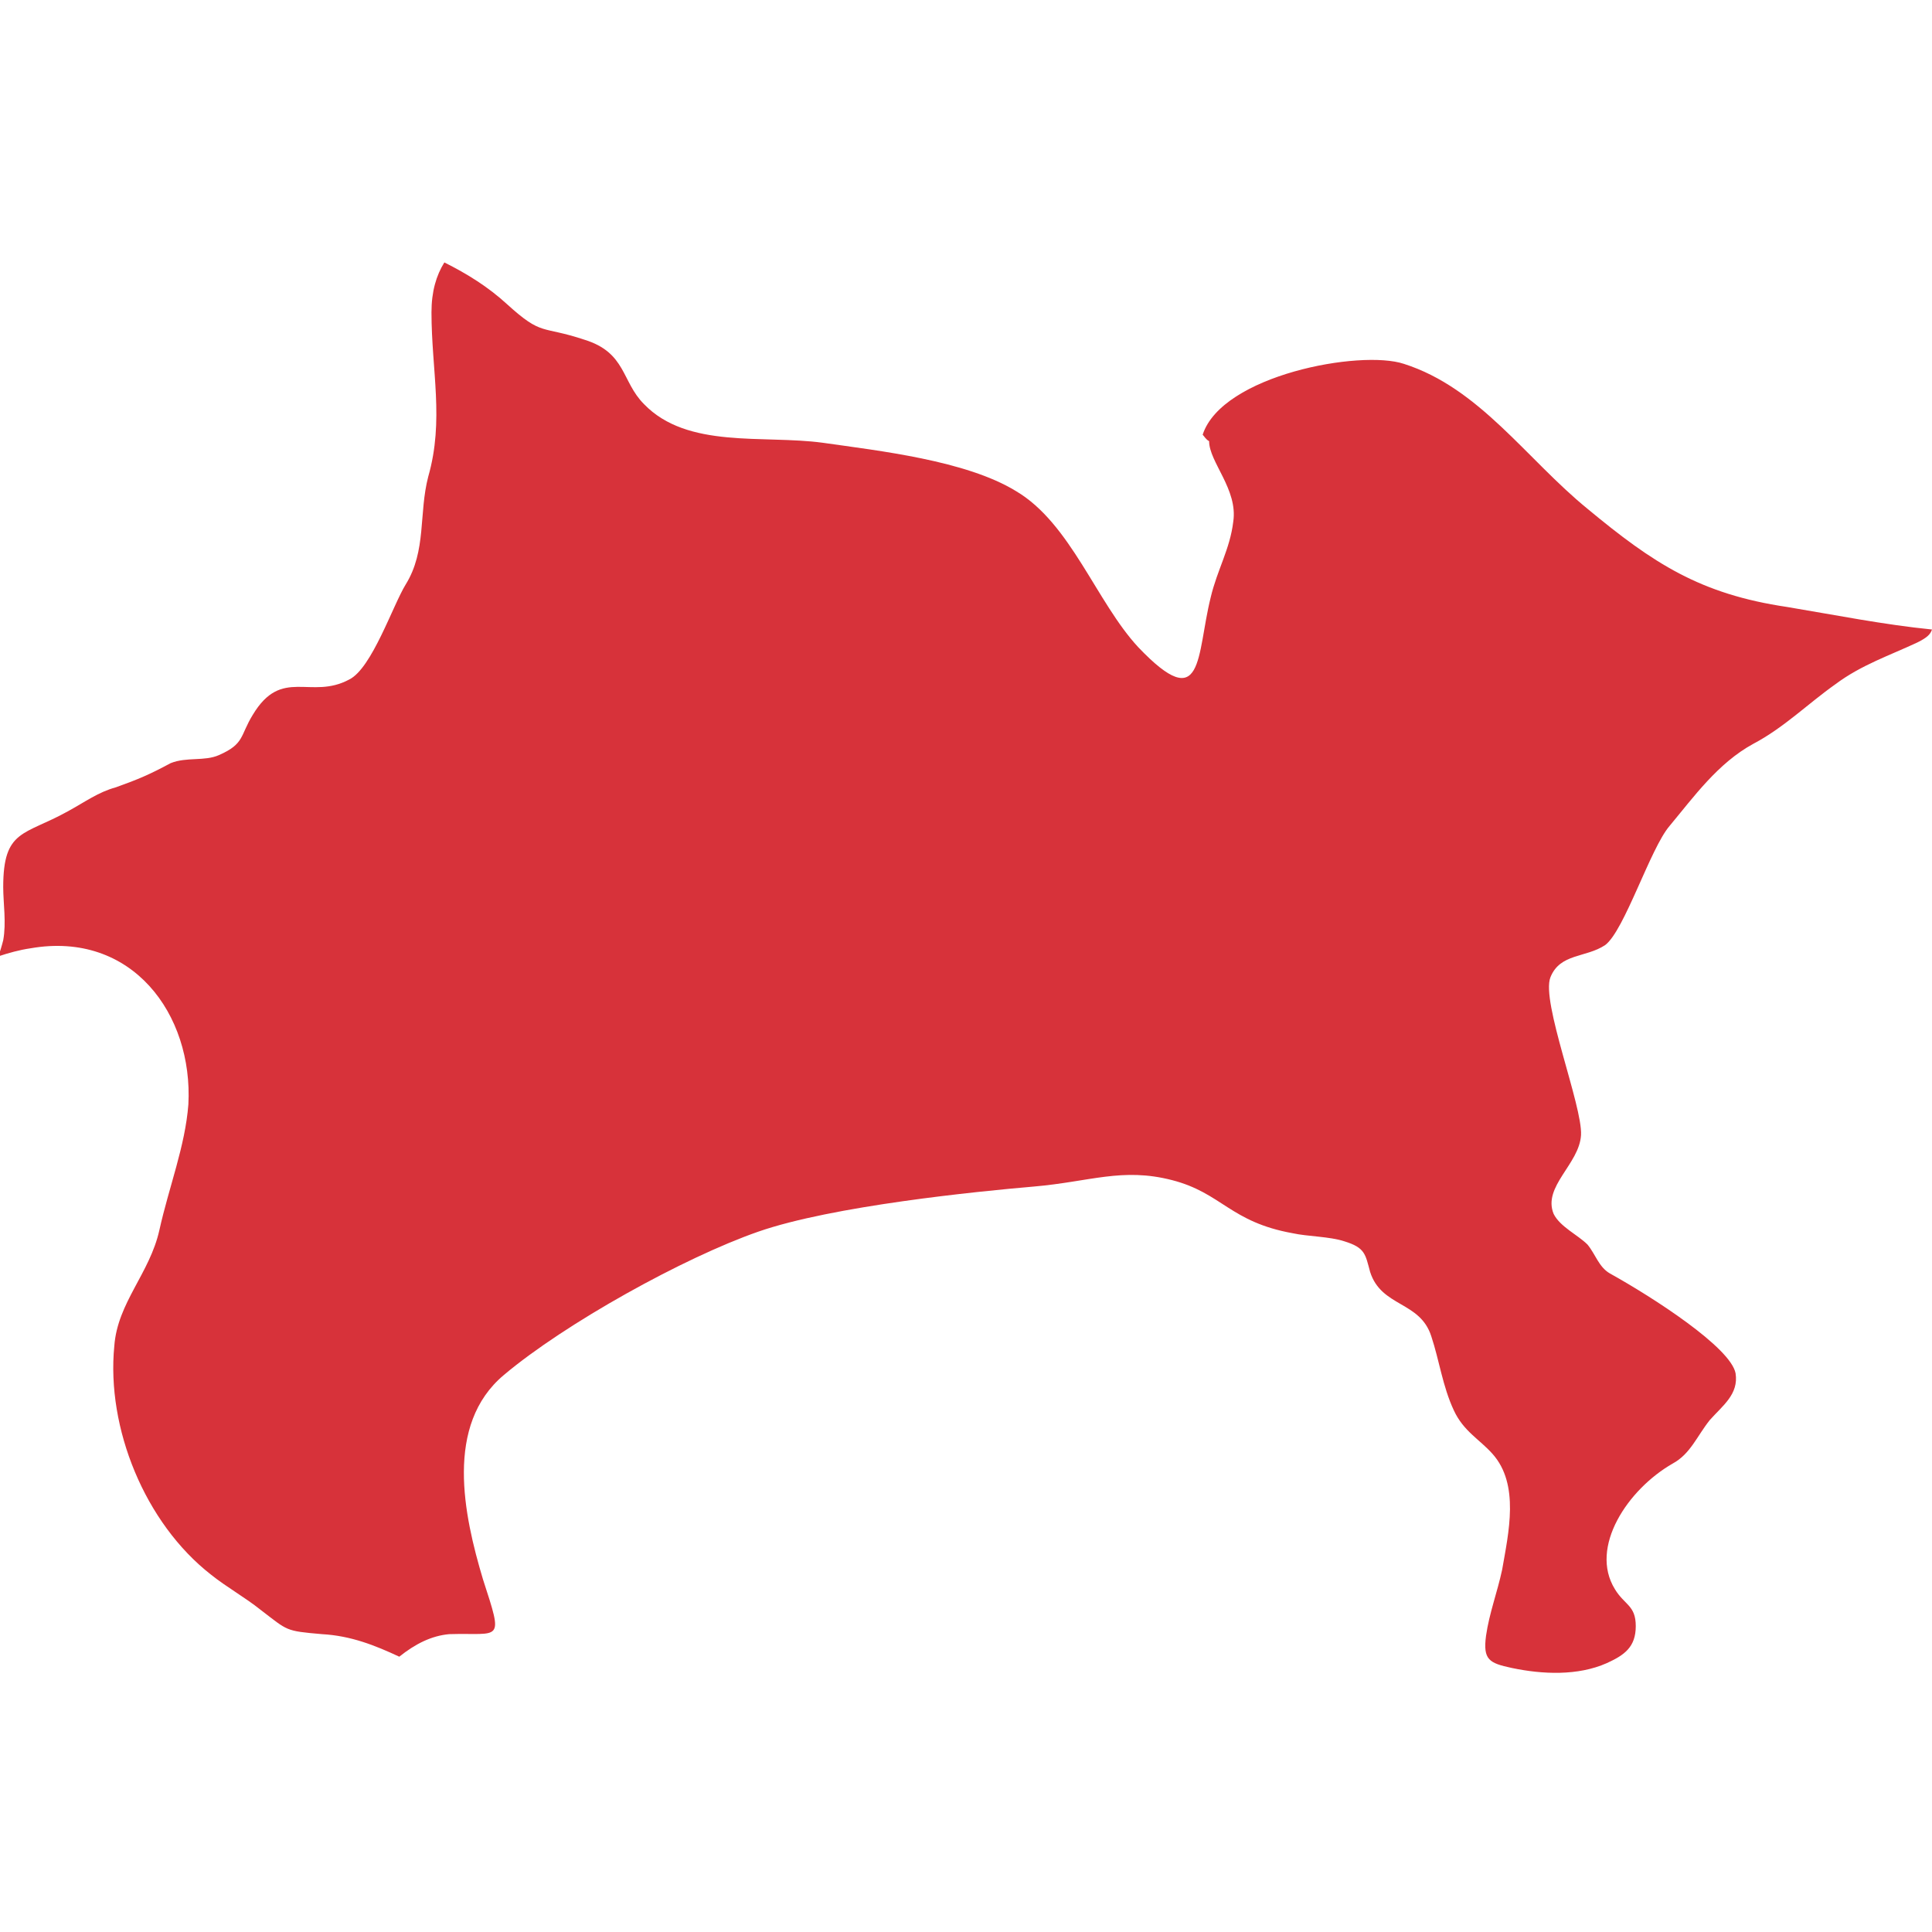 <?xml version="1.0" encoding="utf-8"?>
<!-- Generator: Adobe Illustrator 28.0.0, SVG Export Plug-In . SVG Version: 6.00 Build 0)  -->
<svg version="1.1" id="_レイヤー_2" xmlns="http://www.w3.org/2000/svg" xmlns:xlink="http://www.w3.org/1999/xlink" x="0px"
	 y="0px" viewBox="0 0 120 120" style="enable-background:new 0 0 120 120;" xml:space="preserve">
<style type="text/css">
	.st0{fill:#D7323A;}
</style>
<path class="st0" d="M111,37.7c-5.4-0.8-8.3-2.7-12.4-6.1c-3.8-3.1-6.7-7.5-11.4-9c-2.7-0.9-11.3,0.7-12.5,4.4
	c0.1,0.1,0.2,0.3,0.4,0.4c0,1.3,1.8,3,1.5,5c-0.2,1.7-1,3-1.4,4.7c-0.9,3.6-0.4,7.4-4.5,3.1c-2.6-2.8-4.2-7.7-7.6-9.7
	c-3.1-1.9-8.5-2.5-12-3c-3.7-0.5-8.4,0.4-11.1-2.4c-1.4-1.4-1.1-3.2-3.7-4c-2.7-0.9-2.6-0.2-4.8-2.2c-1.2-1.1-2.5-1.9-3.9-2.6
	c-0.5,0.8-0.8,1.8-0.8,3.1c0,3.6,0.8,6.7-0.2,10.2c-0.6,2.3-0.1,4.6-1.4,6.7c-0.8,1.3-2.1,5.2-3.5,5.9c-2.4,1.3-4.2-0.8-6,2.2
	c-0.8,1.3-0.5,1.8-2.1,2.5c-0.9,0.4-2,0.1-3,0.5c-1.3,0.7-2,1-3.4,1.5c-1.1,0.3-1.9,0.9-3,1.5c-2.7,1.5-4,1.1-4,4.7
	c0,1,0.2,2.2,0,3.3c-0.1,0.4-0.2,0.7-0.3,1c0.6-0.2,1.3-0.4,2-0.5c6.3-1.1,10.1,4.1,9.8,9.7c-0.2,2.6-1.2,5.1-1.8,7.8
	c-0.6,2.7-2.6,4.5-2.8,7.2c-0.5,5.1,1.9,11,6,14.2c1,0.8,2.1,1.4,3.1,2.2c1.7,1.3,1.5,1.3,3.8,1.5c1.8,0.1,3.3,0.7,4.8,1.4
	c1-0.8,2-1.3,3.1-1.4c3.2-0.1,3.4,0.6,2.1-3.4c-1.2-4-2.4-9.6,1.3-12.7c3.8-3.2,11.2-7.3,15.8-8.9s13.6-2.5,17.1-2.8
	s5.5-1.2,8.6-0.4c3.1,0.8,3.6,2.6,7.5,3.3c0.9,0.2,2.3,0.2,3.2,0.5c1.3,0.4,1.3,0.8,1.6,1.9c0.7,2.2,3.1,1.8,3.8,4
	c0.5,1.5,0.7,3.1,1.4,4.6c0.6,1.3,1.6,1.8,2.4,2.7c1.7,1.9,1,4.9,0.6,7.2c-0.3,1.4-0.8,2.7-1,4.1c-0.2,1.5,0.2,1.7,1.6,2
	c1.9,0.4,4.1,0.5,5.9-0.3c1.1-0.5,1.8-1,1.8-2.3s-0.7-1.3-1.3-2.3c-1.6-2.6,0.8-6.2,3.6-7.8c1.1-0.6,1.5-1.7,2.3-2.7
	c0.8-0.9,1.8-1.6,1.6-2.9c-0.3-1.6-5.1-4.7-7.8-6.2c-0.7-0.4-0.9-1.2-1.4-1.8c-0.6-0.6-1.7-1.1-2.1-1.9c-0.7-1.7,1.6-3.1,1.7-4.9
	s-2.5-8.3-1.9-9.8s2.2-1.2,3.4-2c1.2-0.9,2.8-6,4-7.4c1.5-1.8,3-3.9,5.2-5.1c1.9-1,3.4-2.5,5.1-3.7c1.6-1.2,3.4-1.8,5.1-2.6
	c0.6-0.3,0.8-0.5,0.9-0.8C117,38.8,114,38.2,111,37.7z"/>
</svg>
